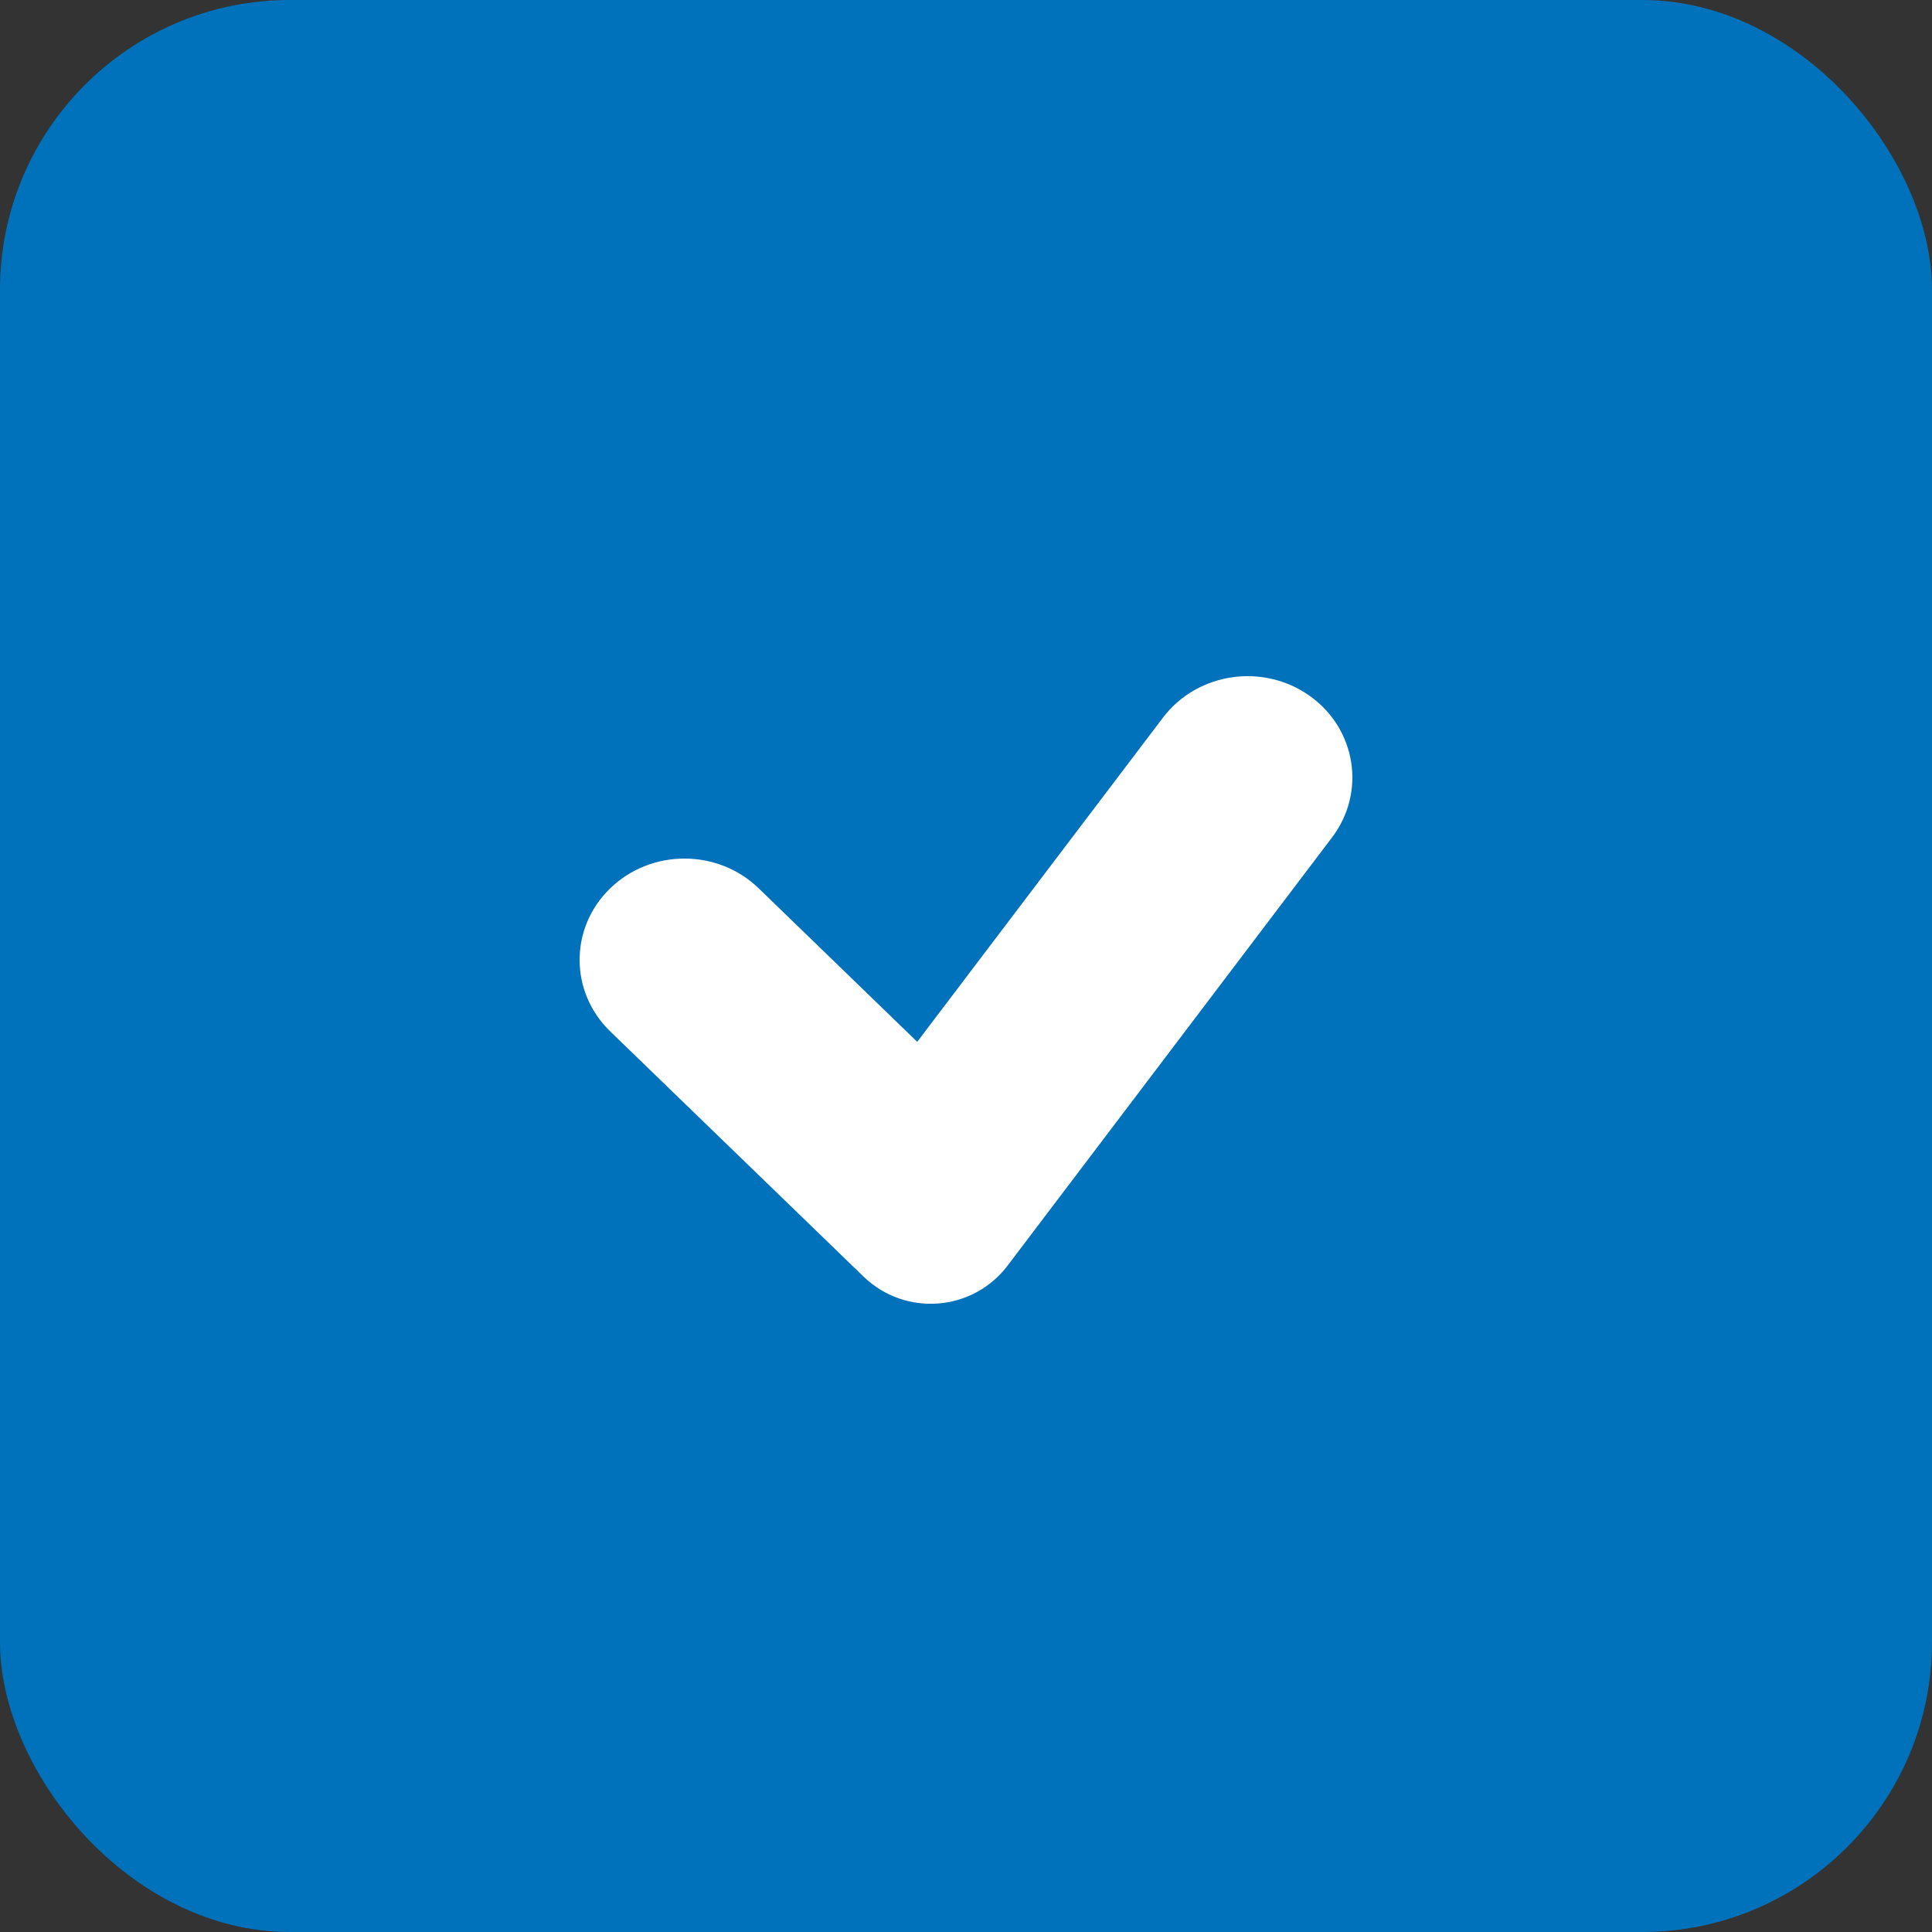 
<svg width="20" height="20" viewBox="0 0 20 20" fill="none" xmlns="http://www.w3.org/2000/svg">
<rect x="0" y="0" width="20" height="20" fill="#333333" stroke="none"/>
<rect width="20" height="20" rx="3" fill="#0071BB"/>
<path fill-rule="evenodd" clip-rule="evenodd" d="M12.039 7.429C12.393 6.962 13.072 6.86 13.556 7.202C14.039 7.544 14.144 8.2 13.79 8.668L10.431 13.101C10.069 13.579 9.37 13.632 8.939 13.215L6.317 10.677C5.894 10.267 5.894 9.603 6.319 9.194C6.743 8.785 7.431 8.786 7.854 9.196L9.495 10.785L12.039 7.429Z" fill="white"/>
</svg>
